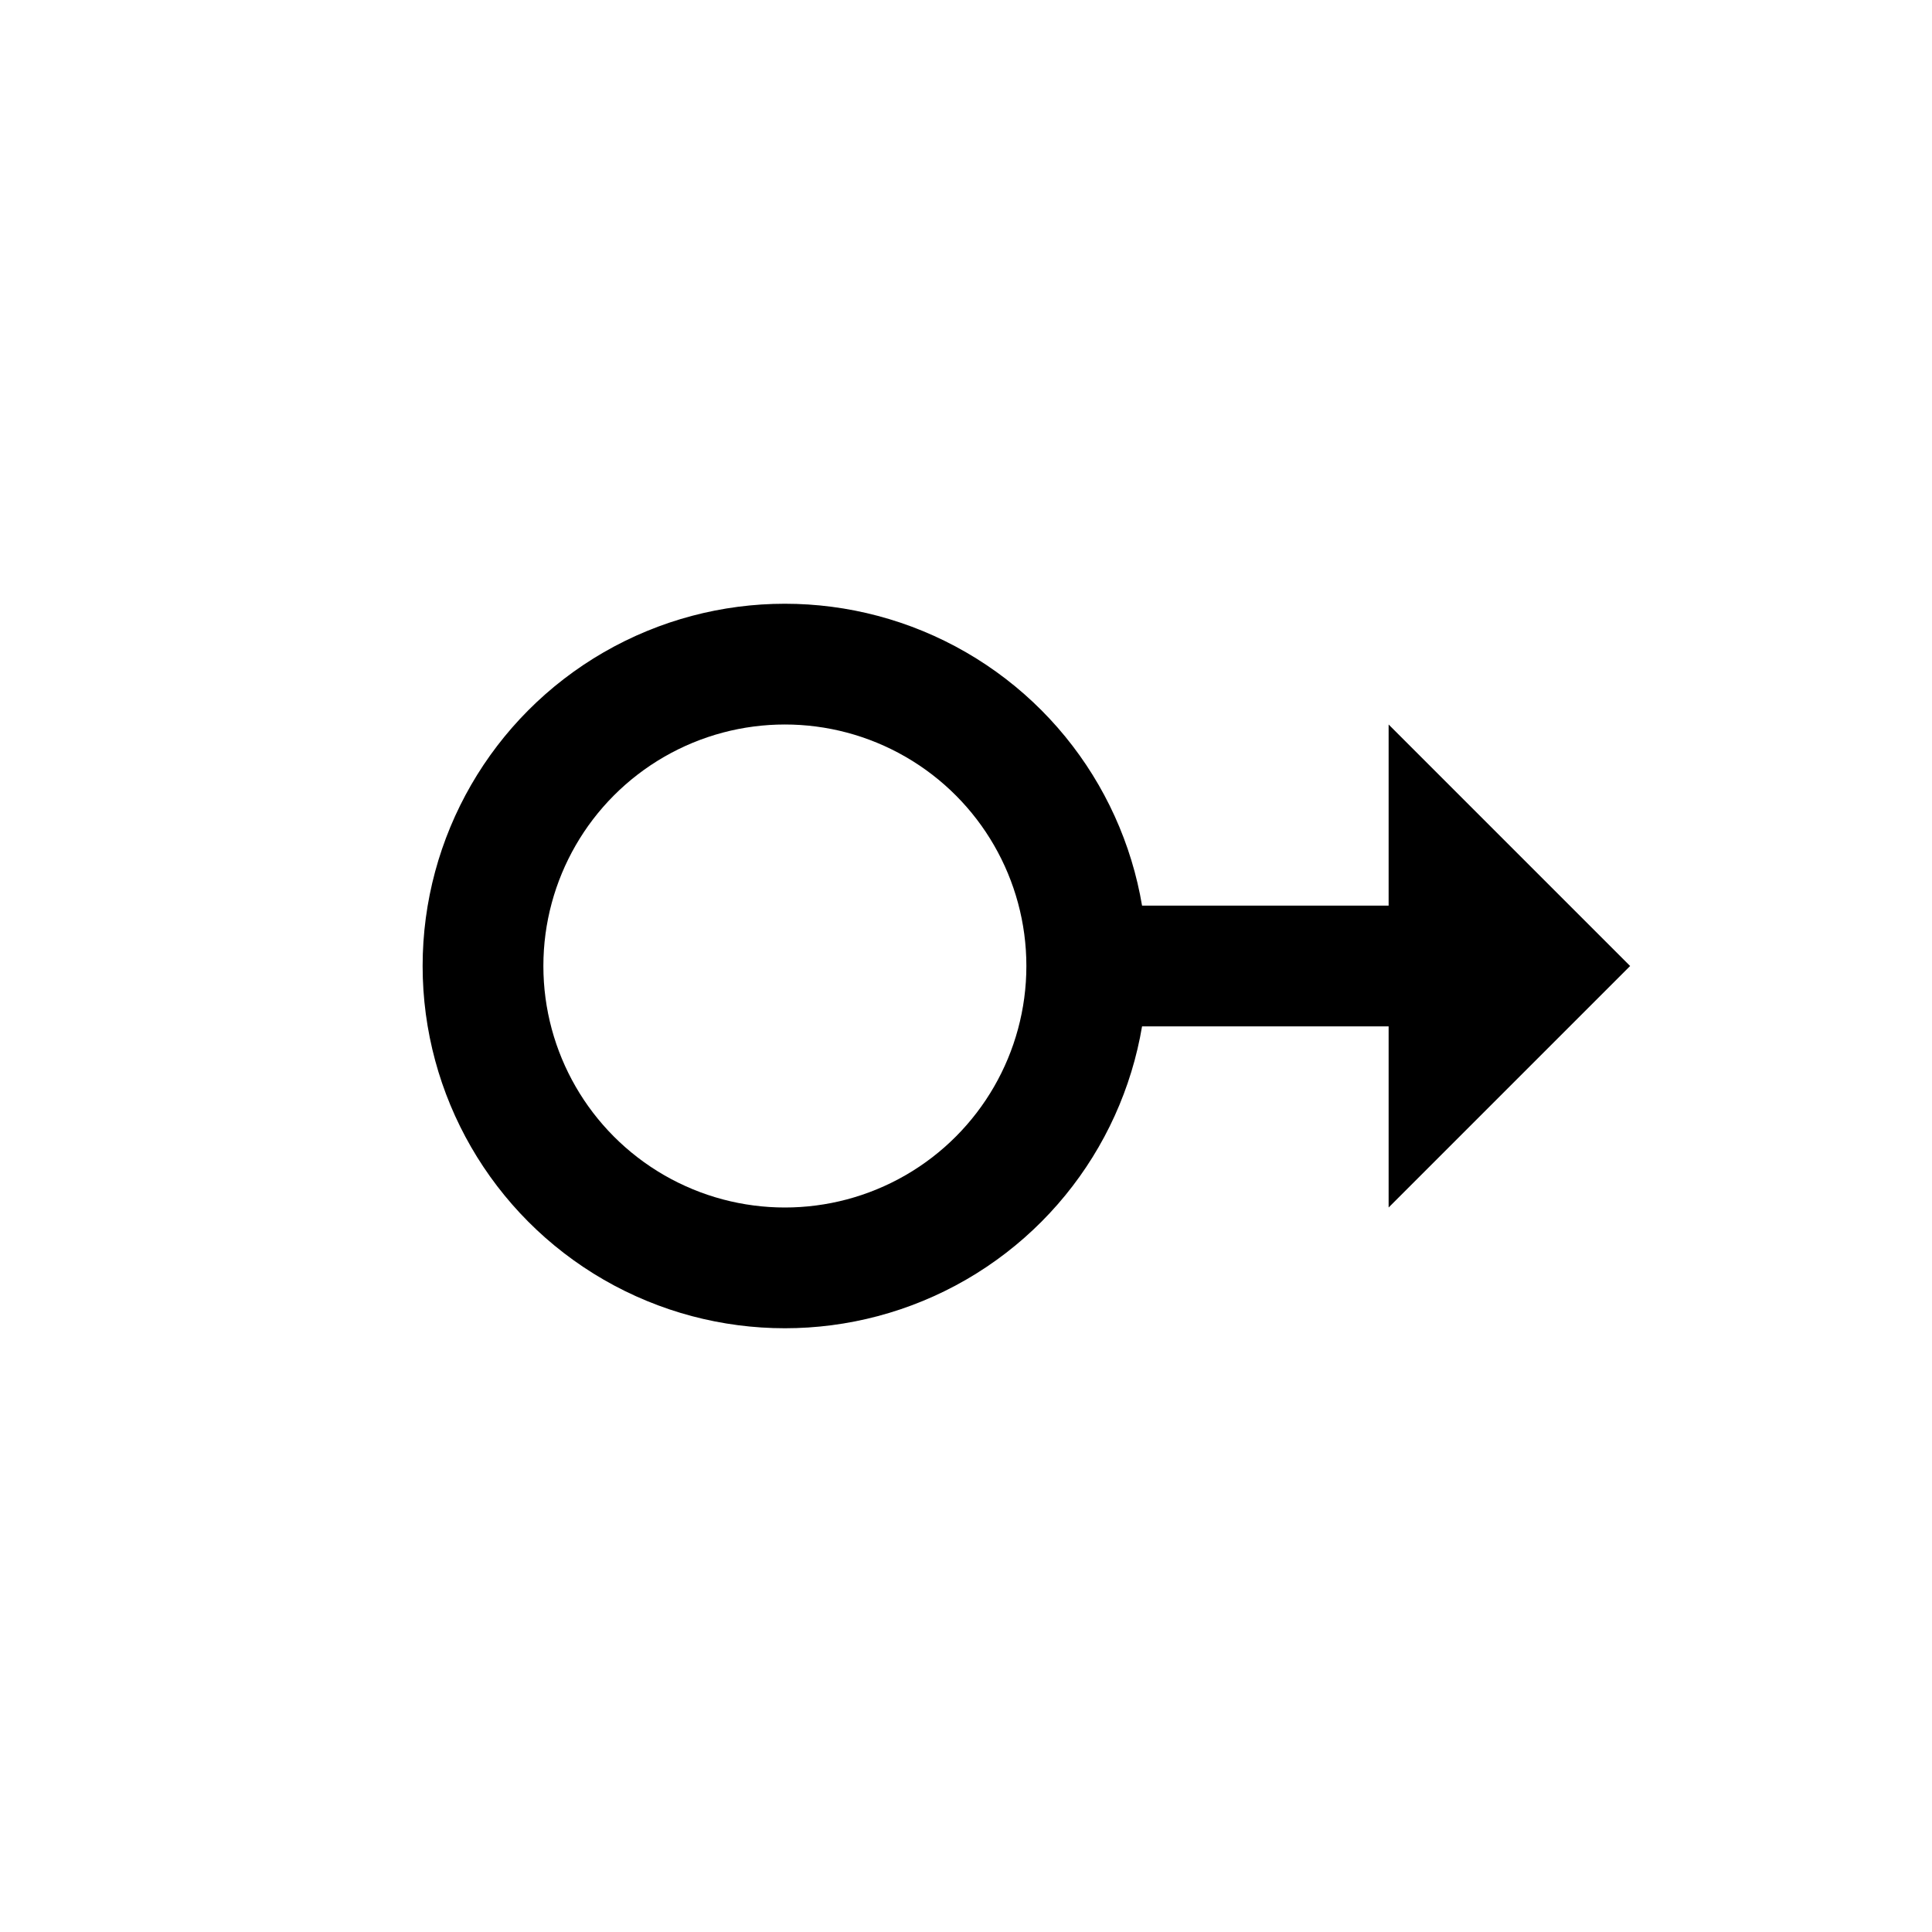 <?xml version="1.0" encoding="iso-8859-1"?>
<!-- Generator: Adobe Illustrator 19.1.1, SVG Export Plug-In . SVG Version: 6.00 Build 0)  -->
<svg version="1.1" id="Layer_1" xmlns="http://www.w3.org/2000/svg" xmlns:xlink="http://www.w3.org/1999/xlink" x="0px" y="0px"
	 viewBox="0 0 32 32" style="enable-background:new 0 0 32 32;" xml:space="preserve">
<circle style="fill:none;stroke:#000000;stroke-width:2;stroke-miterlimit:10;" cx="13" cy="16" r="5"/>
<line style="fill:none;stroke:#000000;stroke-width:2;stroke-miterlimit:10;" x1="18" y1="16" x2="24" y2="16"/>
<polygon points="23,20 27,16 23,12 "/>
</svg>
